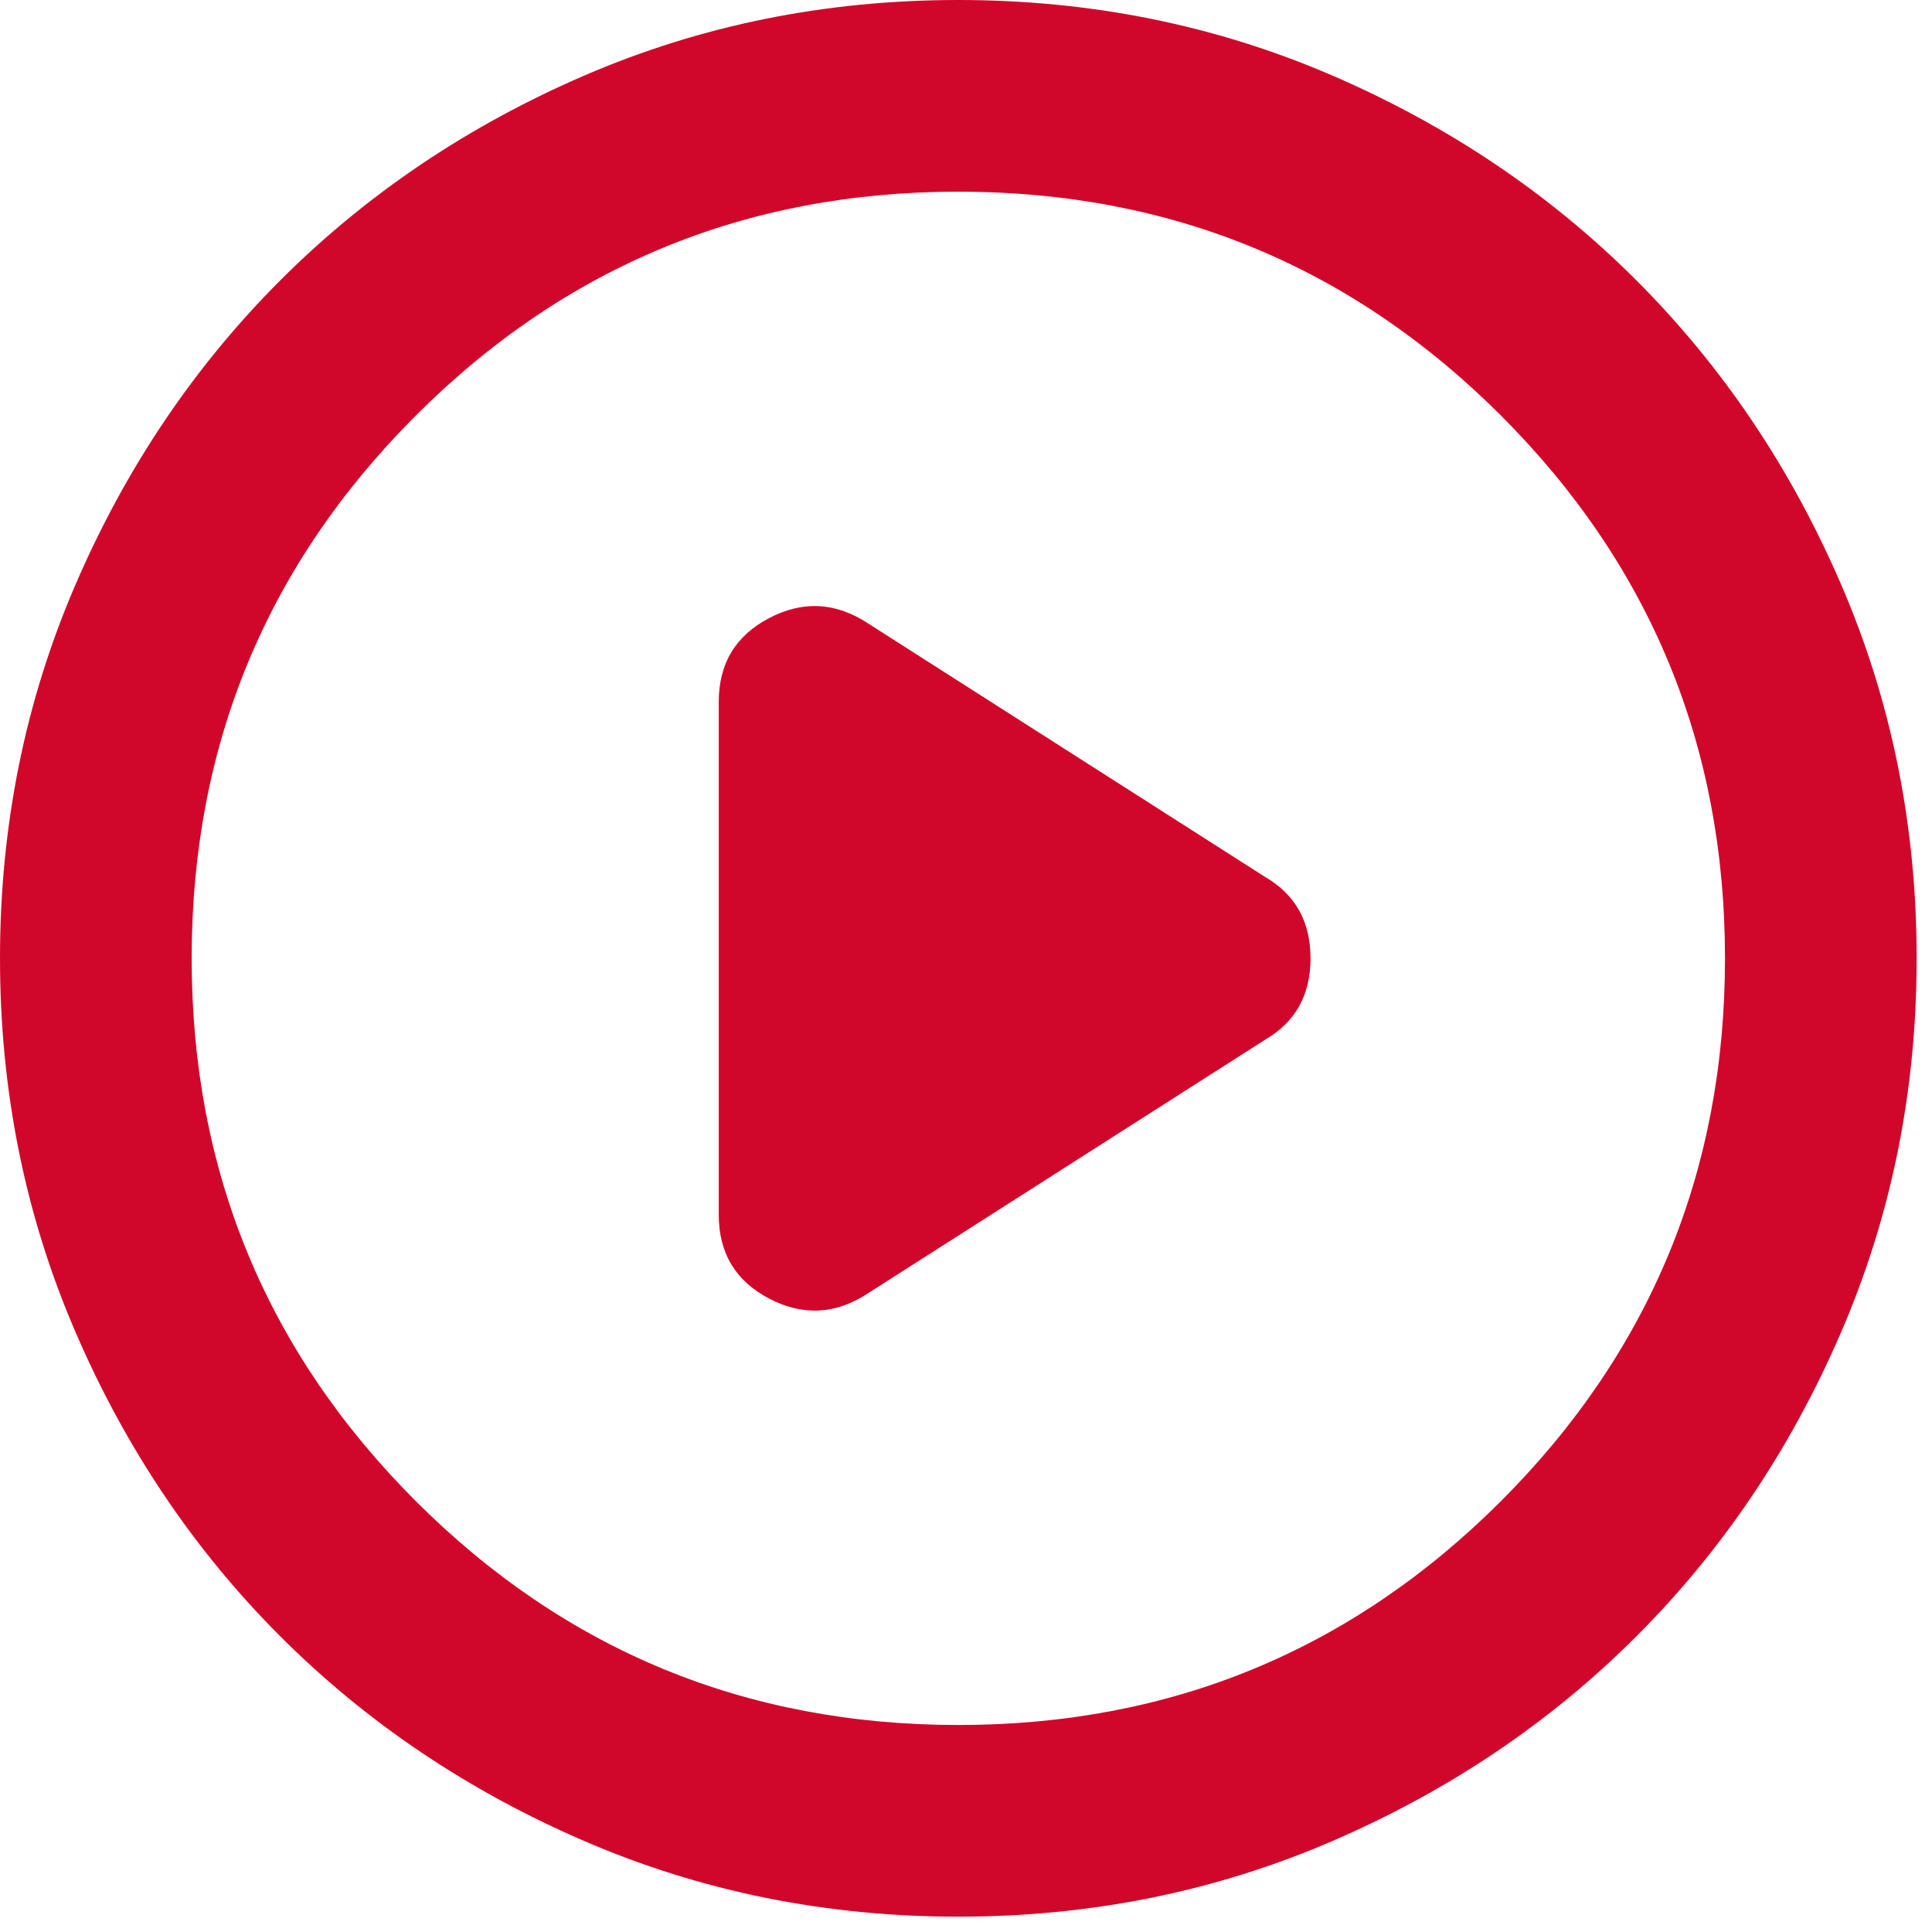 <svg width="84" height="84" viewBox="0 0 84 84" fill="none" xmlns="http://www.w3.org/2000/svg">
<path d="M31.25 30.521V52.812C31.25 54.479 31.979 55.694 33.438 56.458C34.896 57.222 36.319 57.153 37.708 56.25L55 45.208C56.319 44.444 56.979 43.264 56.979 41.667C56.979 40.069 56.319 38.889 55 38.125L37.708 27.083C36.319 26.181 34.896 26.111 33.438 26.875C31.979 27.639 31.25 28.854 31.25 30.521ZM41.667 83.333C35.903 83.333 30.486 82.239 25.417 80.05C20.347 77.864 15.938 74.896 12.188 71.146C8.438 67.396 5.469 62.986 3.283 57.917C1.094 52.847 0 47.431 0 41.667C0 35.903 1.094 30.486 3.283 25.417C5.469 20.347 8.438 15.938 12.188 12.188C15.938 8.438 20.347 5.468 25.417 3.279C30.486 1.093 35.903 0 41.667 0C47.431 0 52.847 1.093 57.917 3.279C62.986 5.468 67.396 8.438 71.146 12.188C74.896 15.938 77.864 20.347 80.05 25.417C82.239 30.486 83.333 35.903 83.333 41.667C83.333 47.431 82.239 52.847 80.05 57.917C77.864 62.986 74.896 67.396 71.146 71.146C67.396 74.896 62.986 77.864 57.917 80.05C52.847 82.239 47.431 83.333 41.667 83.333ZM41.667 75C50.903 75 58.768 71.754 65.263 65.263C71.754 58.768 75 50.903 75 41.667C75 32.431 71.754 24.565 65.263 18.071C58.768 11.579 50.903 8.333 41.667 8.333C32.431 8.333 24.567 11.579 18.075 18.071C11.581 24.565 8.333 32.431 8.333 41.667C8.333 50.903 11.581 58.768 18.075 65.263C24.567 71.754 32.431 75 41.667 75Z" fill="#D1062B"/>
</svg>
